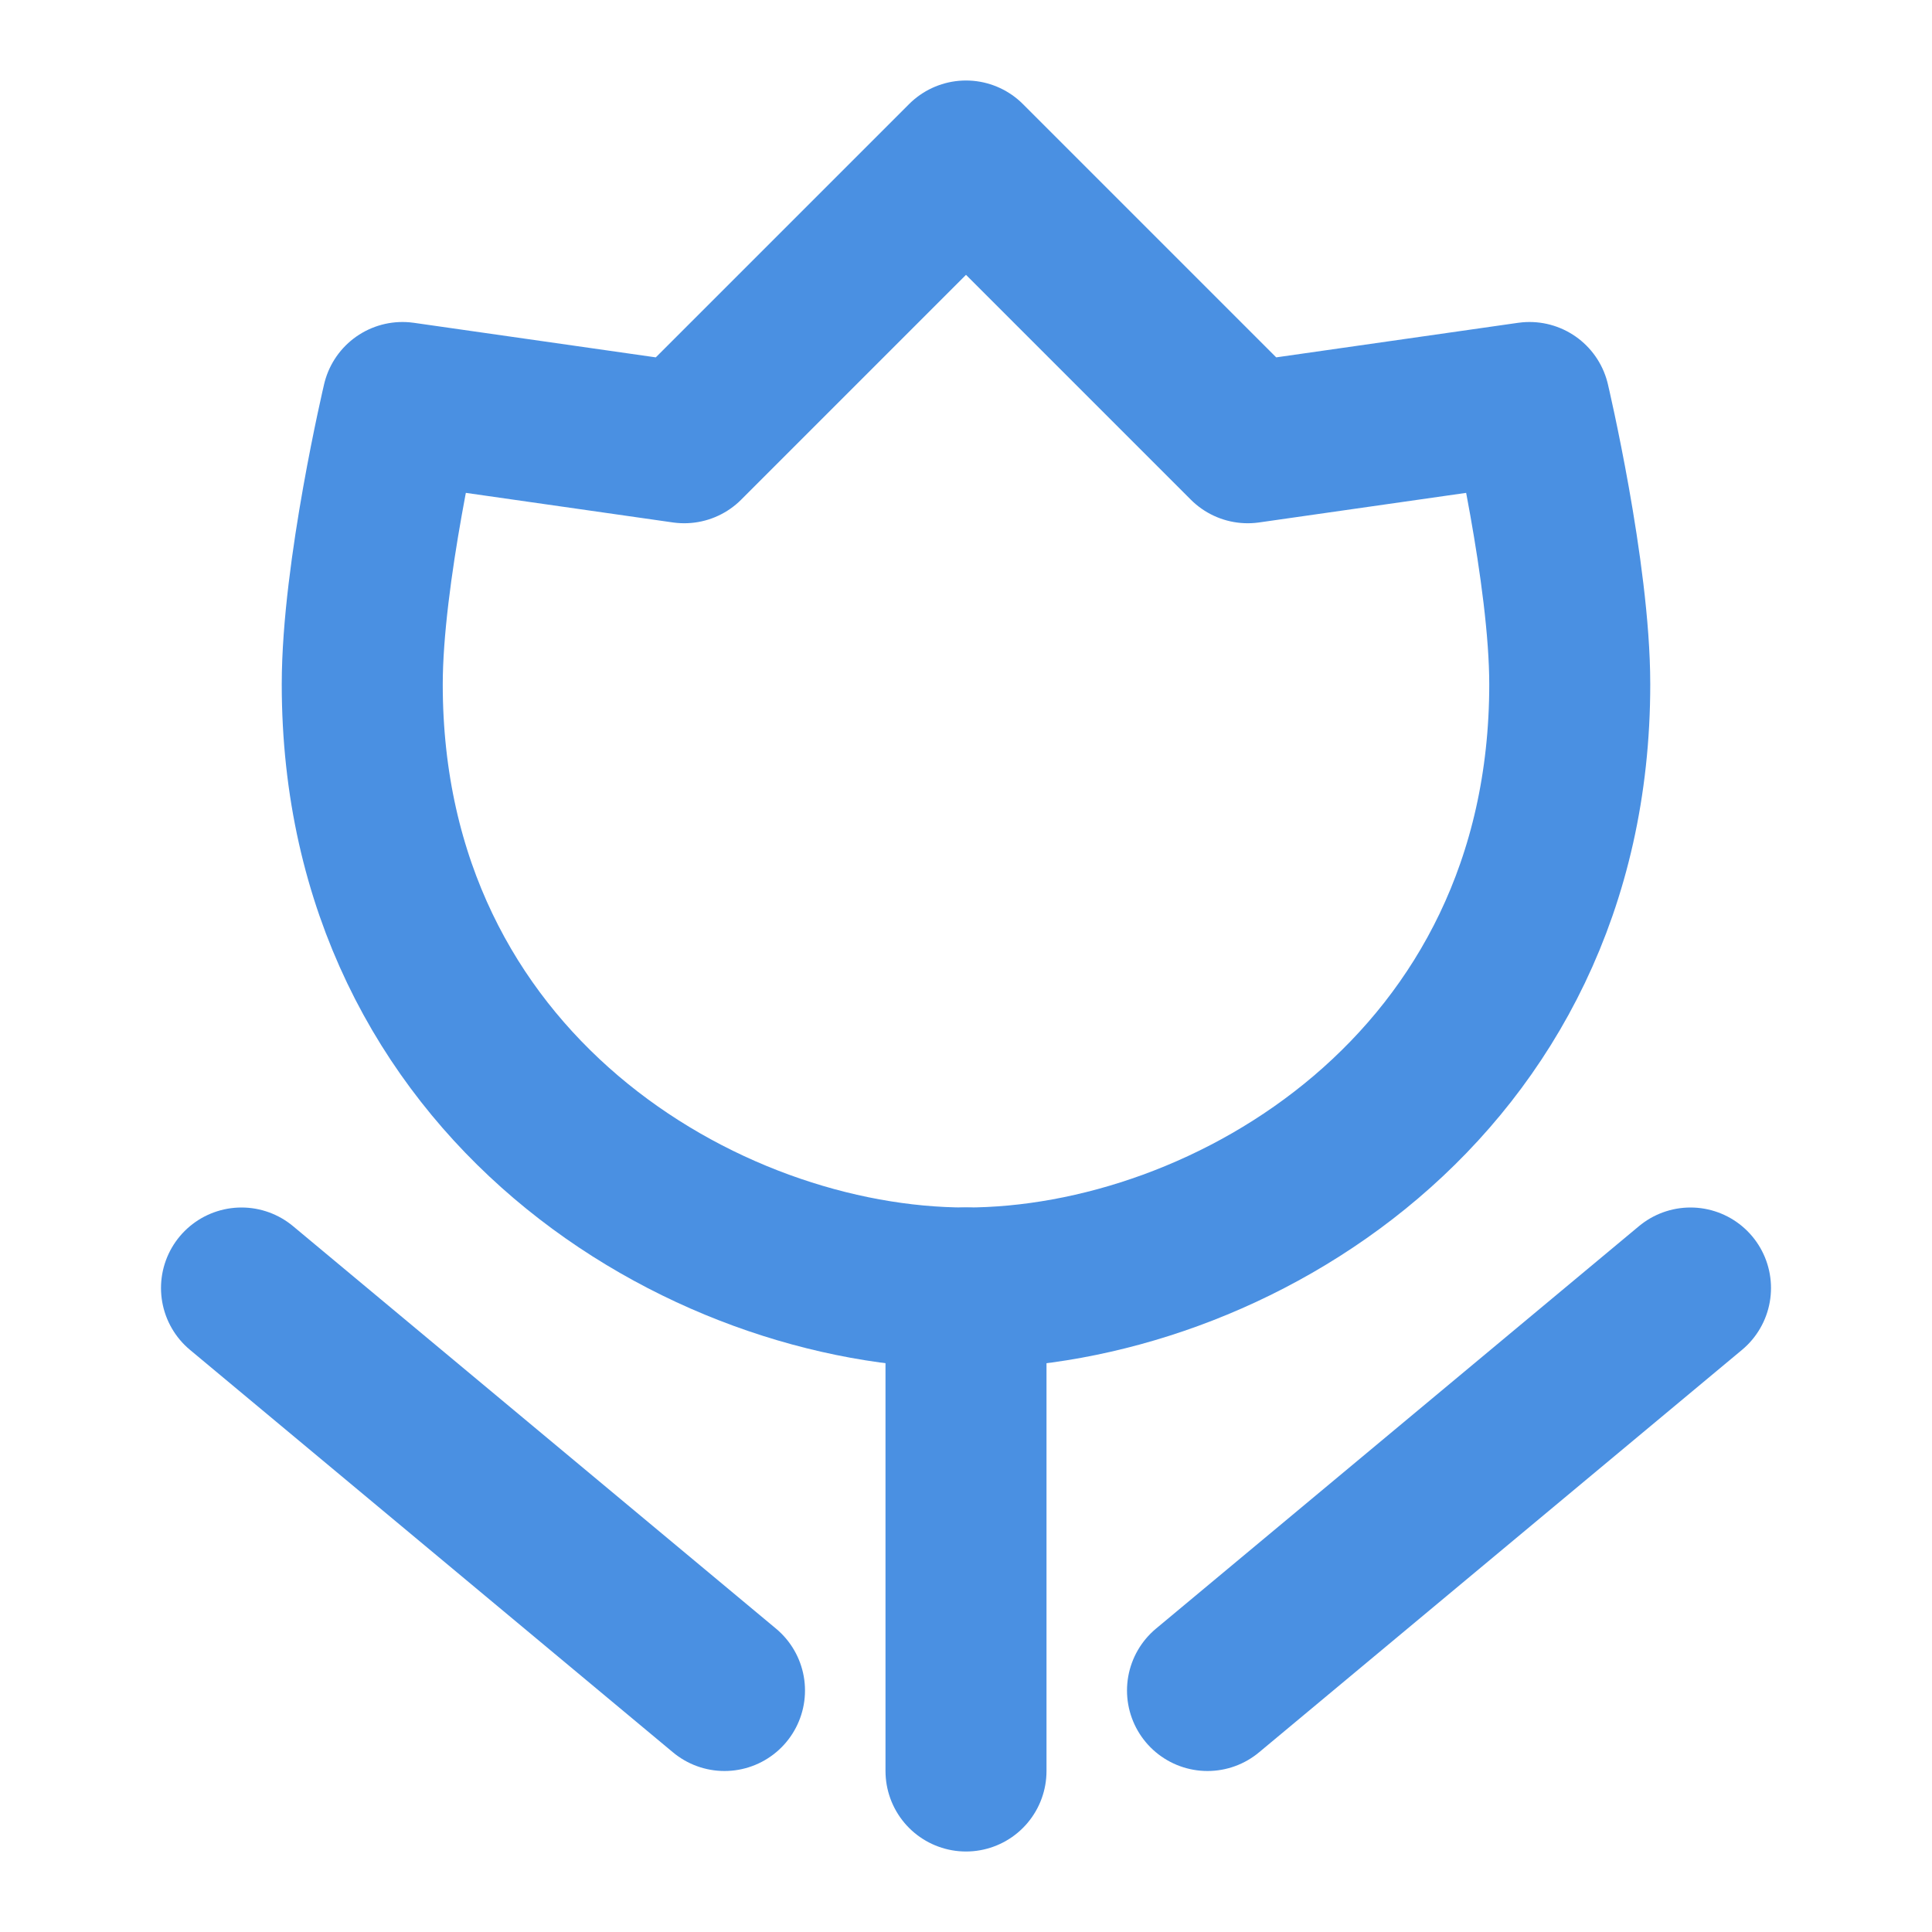 <?xml version="1.0" encoding="UTF-8"?><svg width="21" height="21" viewBox="0 0 48 48" fill="none" xmlns="http://www.w3.org/2000/svg"><path d="M6 32L18 42" stroke="#4a90e2" stroke-width="4" stroke-linecap="round" stroke-linejoin="round"/><path d="M42 32L30 42" stroke="#4a90e2" stroke-width="4" stroke-linecap="round" stroke-linejoin="round"/><path d="M24 32V44" stroke="#4a90e2" stroke-width="4" stroke-linecap="round" stroke-linejoin="round"/><path d="M17 11L24 4L31 11L38 10C38 10 39 14.239 39 17C39 27 30.5 32 24 32C17.5 32 9 27 9 17C9 14.239 10 10 10 10L17 11Z" fill="none" stroke="#4a90e2" stroke-width="4" stroke-linecap="round" stroke-linejoin="round"/></svg>